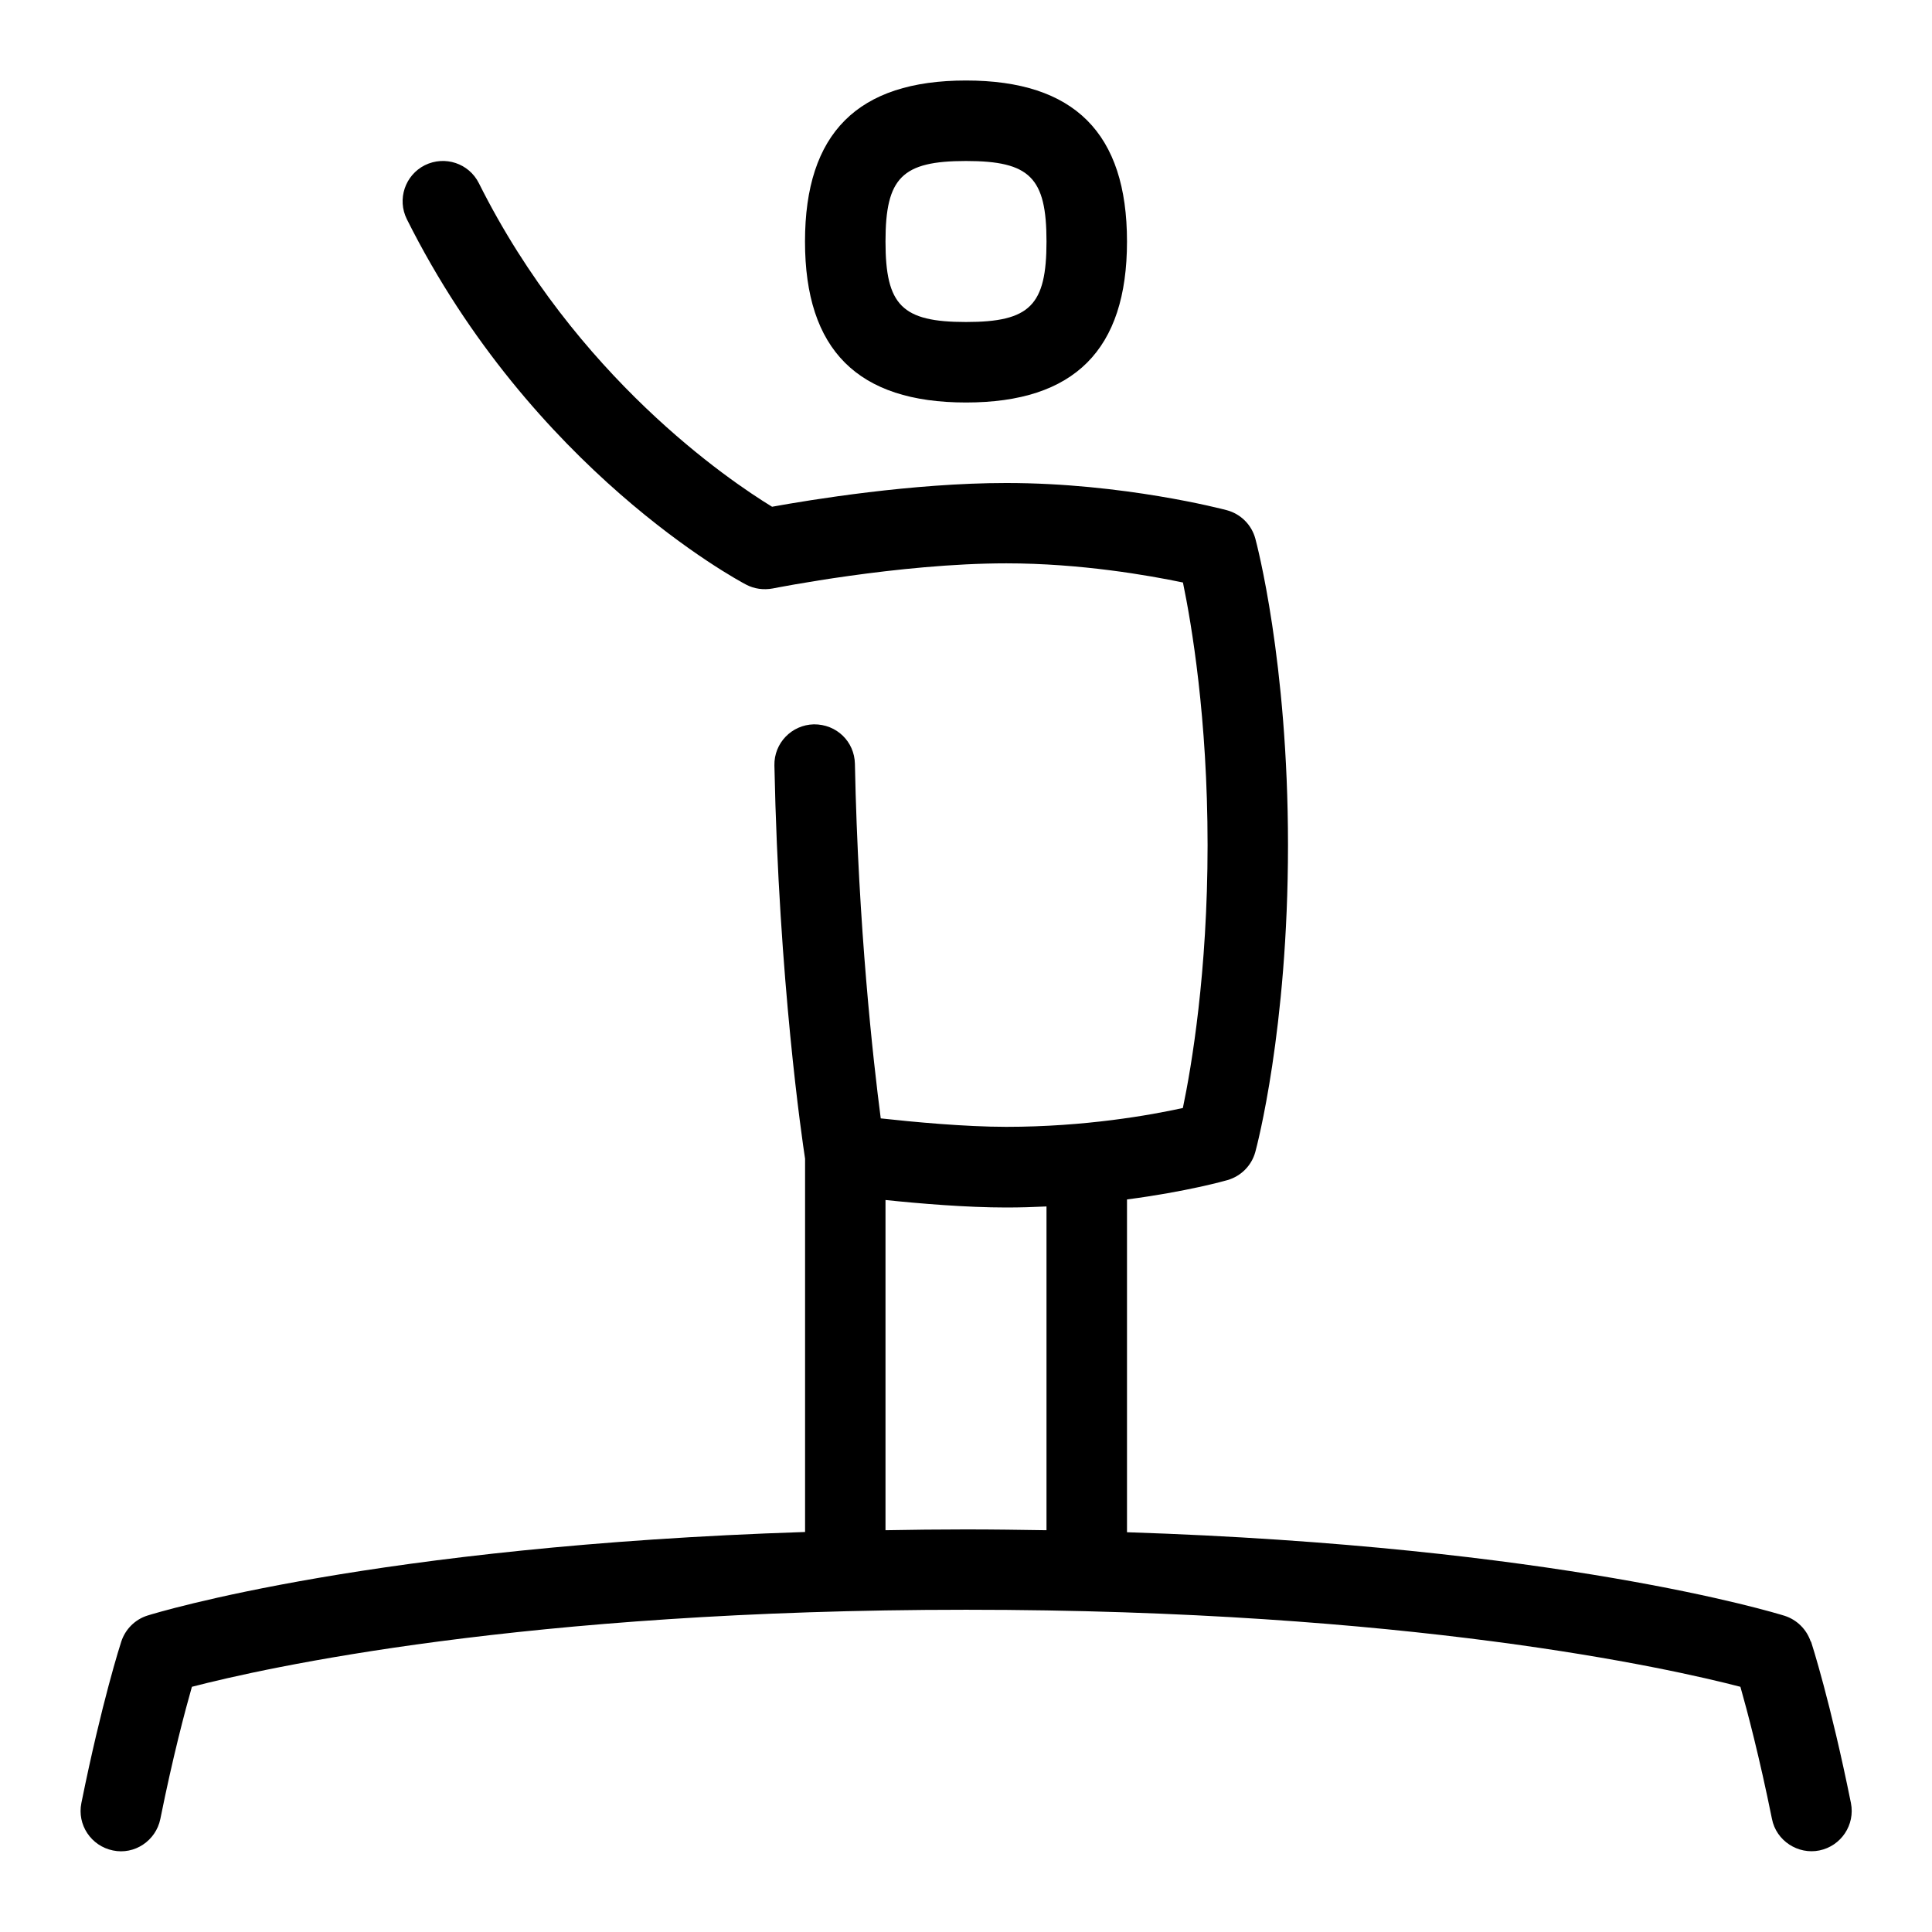 <svg id="Layer_1" viewBox="0 0 24 24" xmlns="http://www.w3.org/2000/svg" data-name="Layer 1"><path d="m12 5c1.346 0 2-.654 2-2s-.654-2-2-2-2 .654-2 2 .654 2 2 2zm0-3c.794 0 1 .206 1 1s-.206 1-1 1-1-.206-1-1 .206-1 1-1zm10.494 18.394c-.051-.153-.172-.273-.325-.322-.125-.039-2.825-.864-8.169-1.038v-4.134c.741-.097 1.22-.232 1.25-.241.168-.049.298-.181.344-.349.017-.061.406-1.519.406-3.81s-.39-3.749-.406-3.81c-.047-.172-.182-.306-.354-.352-.052-.014-1.29-.338-2.739-.338-1.164 0-2.436.209-2.91.295-.535-.327-2.439-1.612-3.642-4.019-.124-.248-.423-.346-.671-.224-.247.124-.347.424-.224.671 1.554 3.108 4.105 4.483 4.214 4.539.102.054.218.069.332.048.016-.003 1.566-.312 2.901-.312.922 0 1.768.149 2.194.238.106.512.306 1.682.306 3.262s-.2 2.756-.307 3.266c-.405.089-1.216.234-2.193.234-.515 0-1.16-.061-1.56-.105-.094-.72-.28-2.377-.321-4.405-.006-.275-.226-.492-.51-.49-.276.006-.496.234-.49.51.054 2.677.345 4.654.381 4.886v4.637c-5.343.174-8.044.999-8.169 1.038-.153.048-.274.168-.325.322-.01.03-.242.749-.496 2.007-.055.27.121.534.392.589.267.057.534-.12.589-.392.156-.775.306-1.339.392-1.641.886-.23 4.118-.957 9.618-.957s8.732.727 9.618.957c.086.302.235.866.392 1.641.053.273.325.446.589.392.27-.055.446-.318.392-.589-.254-1.258-.486-1.976-.496-2.007zm-11.494-1.385v-4.102c.422.044 1.004.093 1.5.093.173 0 .338-.005.5-.013v4.022c-.326-.005-.656-.01-1-.01s-.674.004-1 .01z"/></svg>
